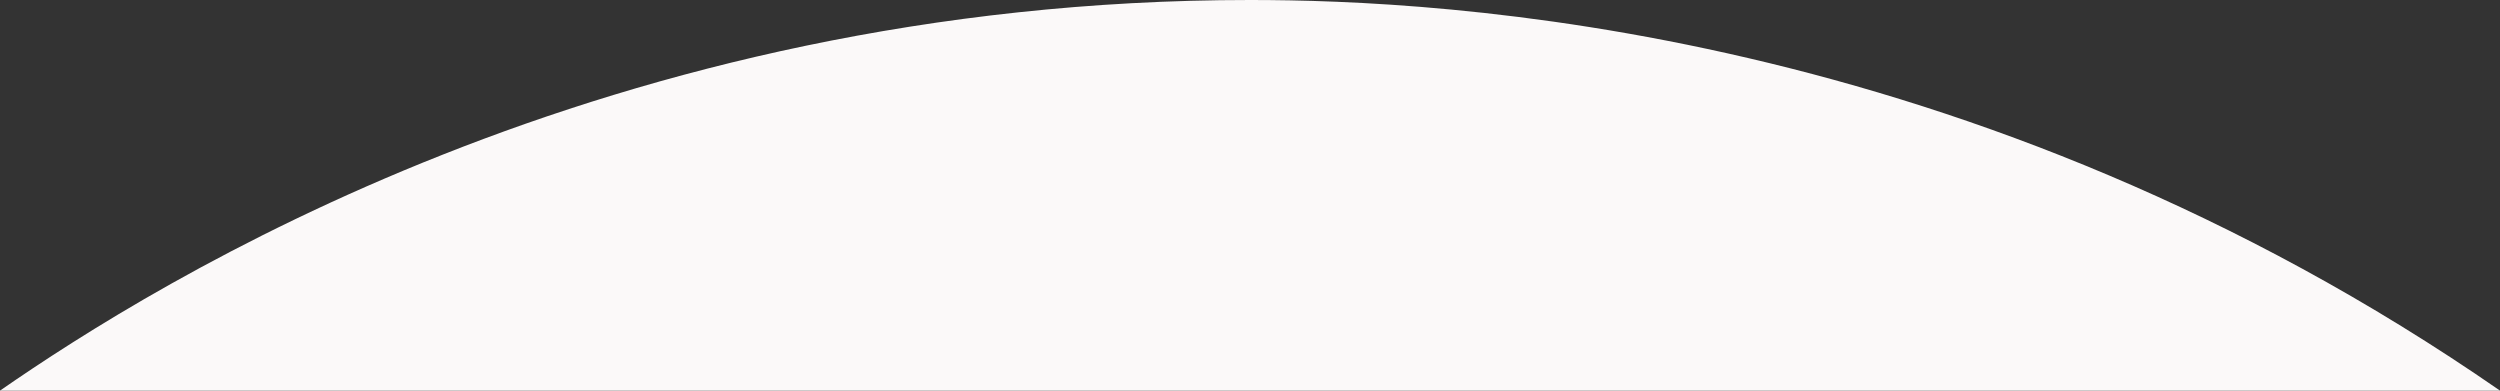 <svg id="Calque_1" data-name="Calque 1" xmlns="http://www.w3.org/2000/svg" viewBox="0 0 1920 300"><rect x="0" y="0" width="1920" height="300" fill="#333333" stroke="none"/><defs><style>.cls-1{fill:#fbf9f9;}</style></defs><path class="cls-1" d="M0,300C120.67,216.42,466.79,0,960,0c146.79,0,554.55,19.17,960,300Z"/></svg>